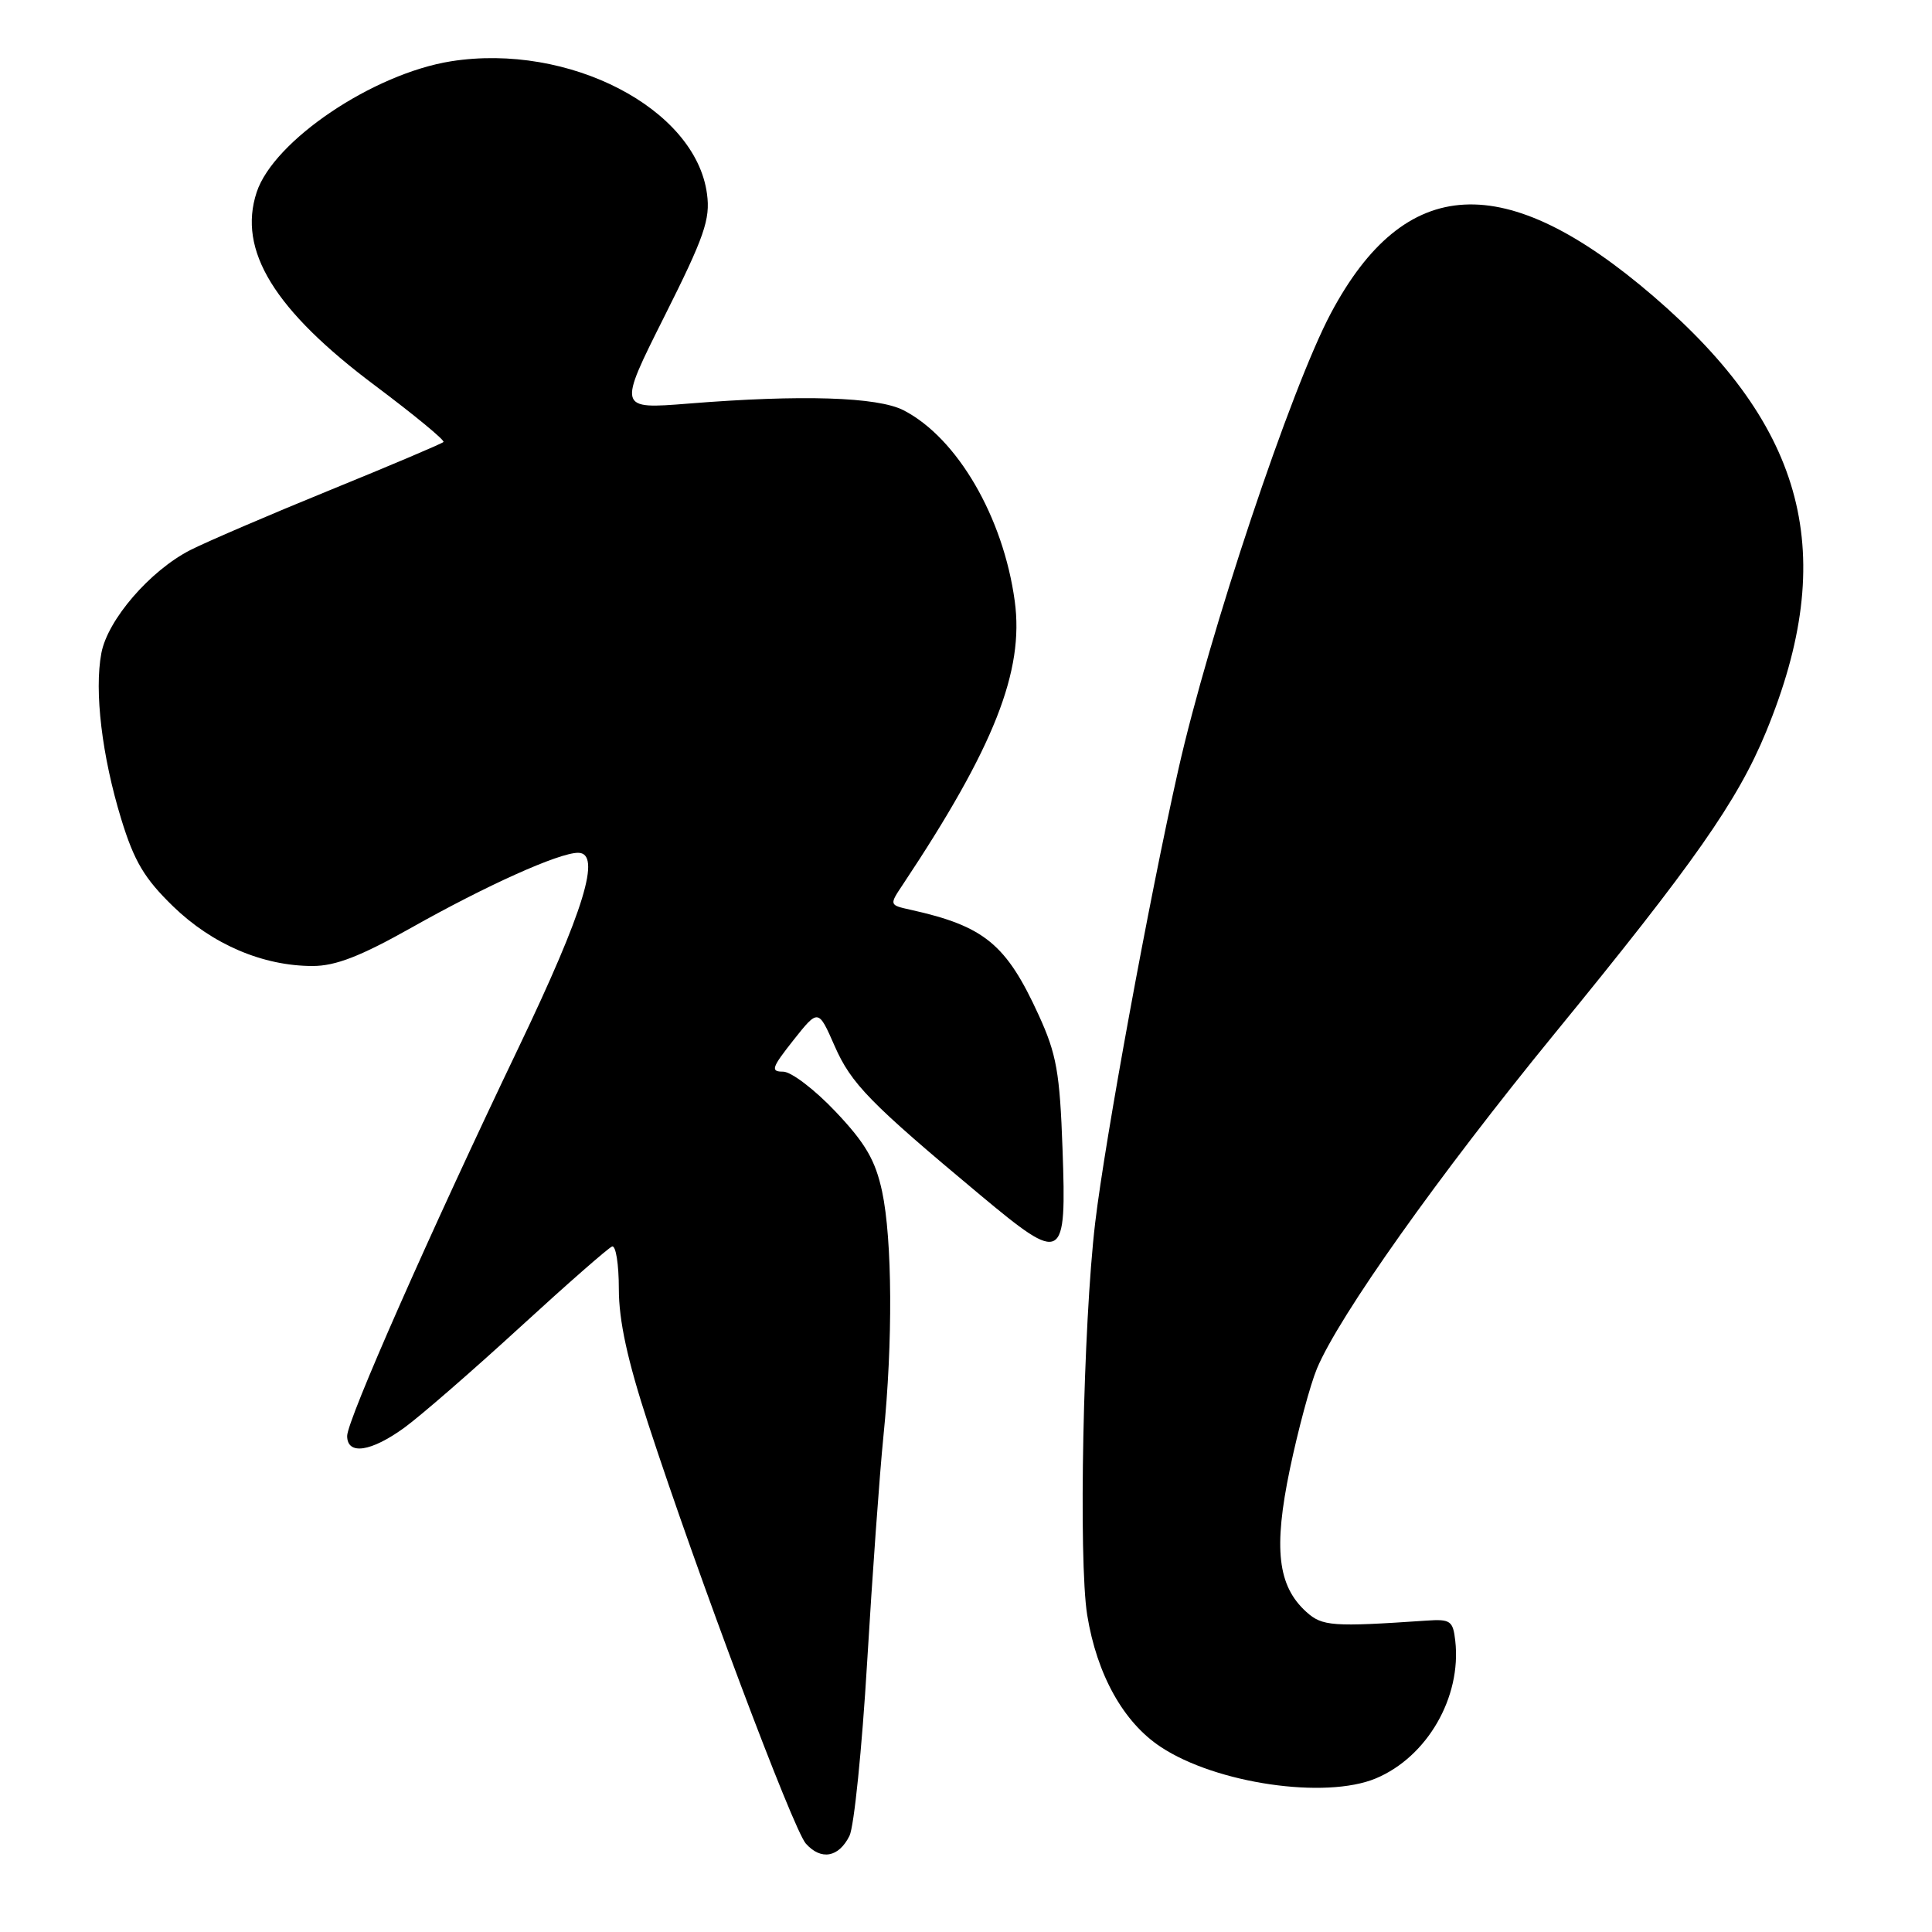 <?xml version="1.0" encoding="UTF-8" standalone="no"?>
<!DOCTYPE svg PUBLIC "-//W3C//DTD SVG 1.1//EN" "http://www.w3.org/Graphics/SVG/1.1/DTD/svg11.dtd" >
<svg xmlns="http://www.w3.org/2000/svg" xmlns:xlink="http://www.w3.org/1999/xlink" version="1.1" viewBox="0 0 256 256">
 <g >
 <path fill="currentColor"
d=" M 112.56 243.26 C 113.17 242.03 114.22 231.68 114.90 220.26 C 115.58 208.84 116.55 195.36 117.06 190.29 C 118.32 177.89 118.24 164.24 116.88 157.86 C 115.99 153.74 114.68 151.48 110.73 147.31 C 107.97 144.39 104.84 142.00 103.77 142.00 C 102.07 142.00 102.24 141.49 105.13 137.83 C 108.43 133.67 108.43 133.67 110.59 138.59 C 112.79 143.61 115.26 146.14 129.88 158.34 C 140.91 167.54 141.33 167.31 140.79 152.24 C 140.43 142.10 140.00 139.68 137.63 134.50 C 133.34 125.11 130.44 122.72 120.66 120.55 C 117.82 119.92 117.82 119.92 119.63 117.21 C 131.73 99.02 135.72 88.92 134.46 79.66 C 132.95 68.53 126.85 58.04 119.74 54.37 C 116.30 52.59 106.21 52.27 91.19 53.48 C 81.87 54.22 81.87 54.22 88.04 41.92 C 93.34 31.36 94.14 29.05 93.68 25.69 C 92.17 14.36 75.37 5.66 59.77 8.12 C 49.44 9.76 36.27 18.63 34.01 25.47 C 31.47 33.17 36.33 41.09 49.75 51.13 C 54.92 55.01 58.98 58.35 58.76 58.57 C 58.54 58.79 51.78 61.66 43.73 64.94 C 35.68 68.22 27.36 71.80 25.23 72.88 C 19.87 75.62 14.26 82.12 13.43 86.55 C 12.48 91.59 13.51 100.19 16.06 108.52 C 17.78 114.13 19.13 116.40 22.94 120.10 C 28.14 125.14 34.83 128.00 41.43 128.00 C 44.47 128.00 47.78 126.71 54.50 122.93 C 64.49 117.30 74.06 113.00 76.60 113.00 C 79.75 113.00 77.42 120.62 68.71 138.82 C 56.97 163.33 46.00 188.19 46.00 190.27 C 46.00 192.85 49.16 192.39 53.60 189.16 C 55.74 187.60 62.61 181.63 68.85 175.91 C 75.10 170.18 80.61 165.35 81.10 165.17 C 81.60 164.98 82.00 167.52 82.00 170.80 C 82.00 175.01 83.14 180.24 85.88 188.63 C 92.37 208.53 105.09 242.39 106.78 244.29 C 108.80 246.54 111.13 246.13 112.56 243.26 Z  M 182.30 235.65 C 189.11 232.80 193.68 224.89 192.83 217.41 C 192.53 214.76 192.19 214.52 189.00 214.74 C 176.55 215.59 175.20 215.49 173.10 213.59 C 169.29 210.15 168.72 205.18 170.92 194.64 C 172.01 189.44 173.62 183.46 174.50 181.35 C 177.41 174.38 190.61 155.78 205.96 137.00 C 224.43 114.42 230.24 106.13 234.01 96.98 C 243.69 73.50 239.34 56.67 219.08 39.25 C 199.42 22.34 186.18 23.04 176.35 41.50 C 171.08 51.39 160.19 83.98 156.13 102.00 C 152.26 119.18 146.43 150.96 145.12 162.00 C 143.52 175.45 142.89 206.71 144.06 214.00 C 145.34 221.90 148.86 228.22 153.81 231.48 C 161.14 236.33 175.61 238.44 182.30 235.65 Z "/>
</g>
</svg>
